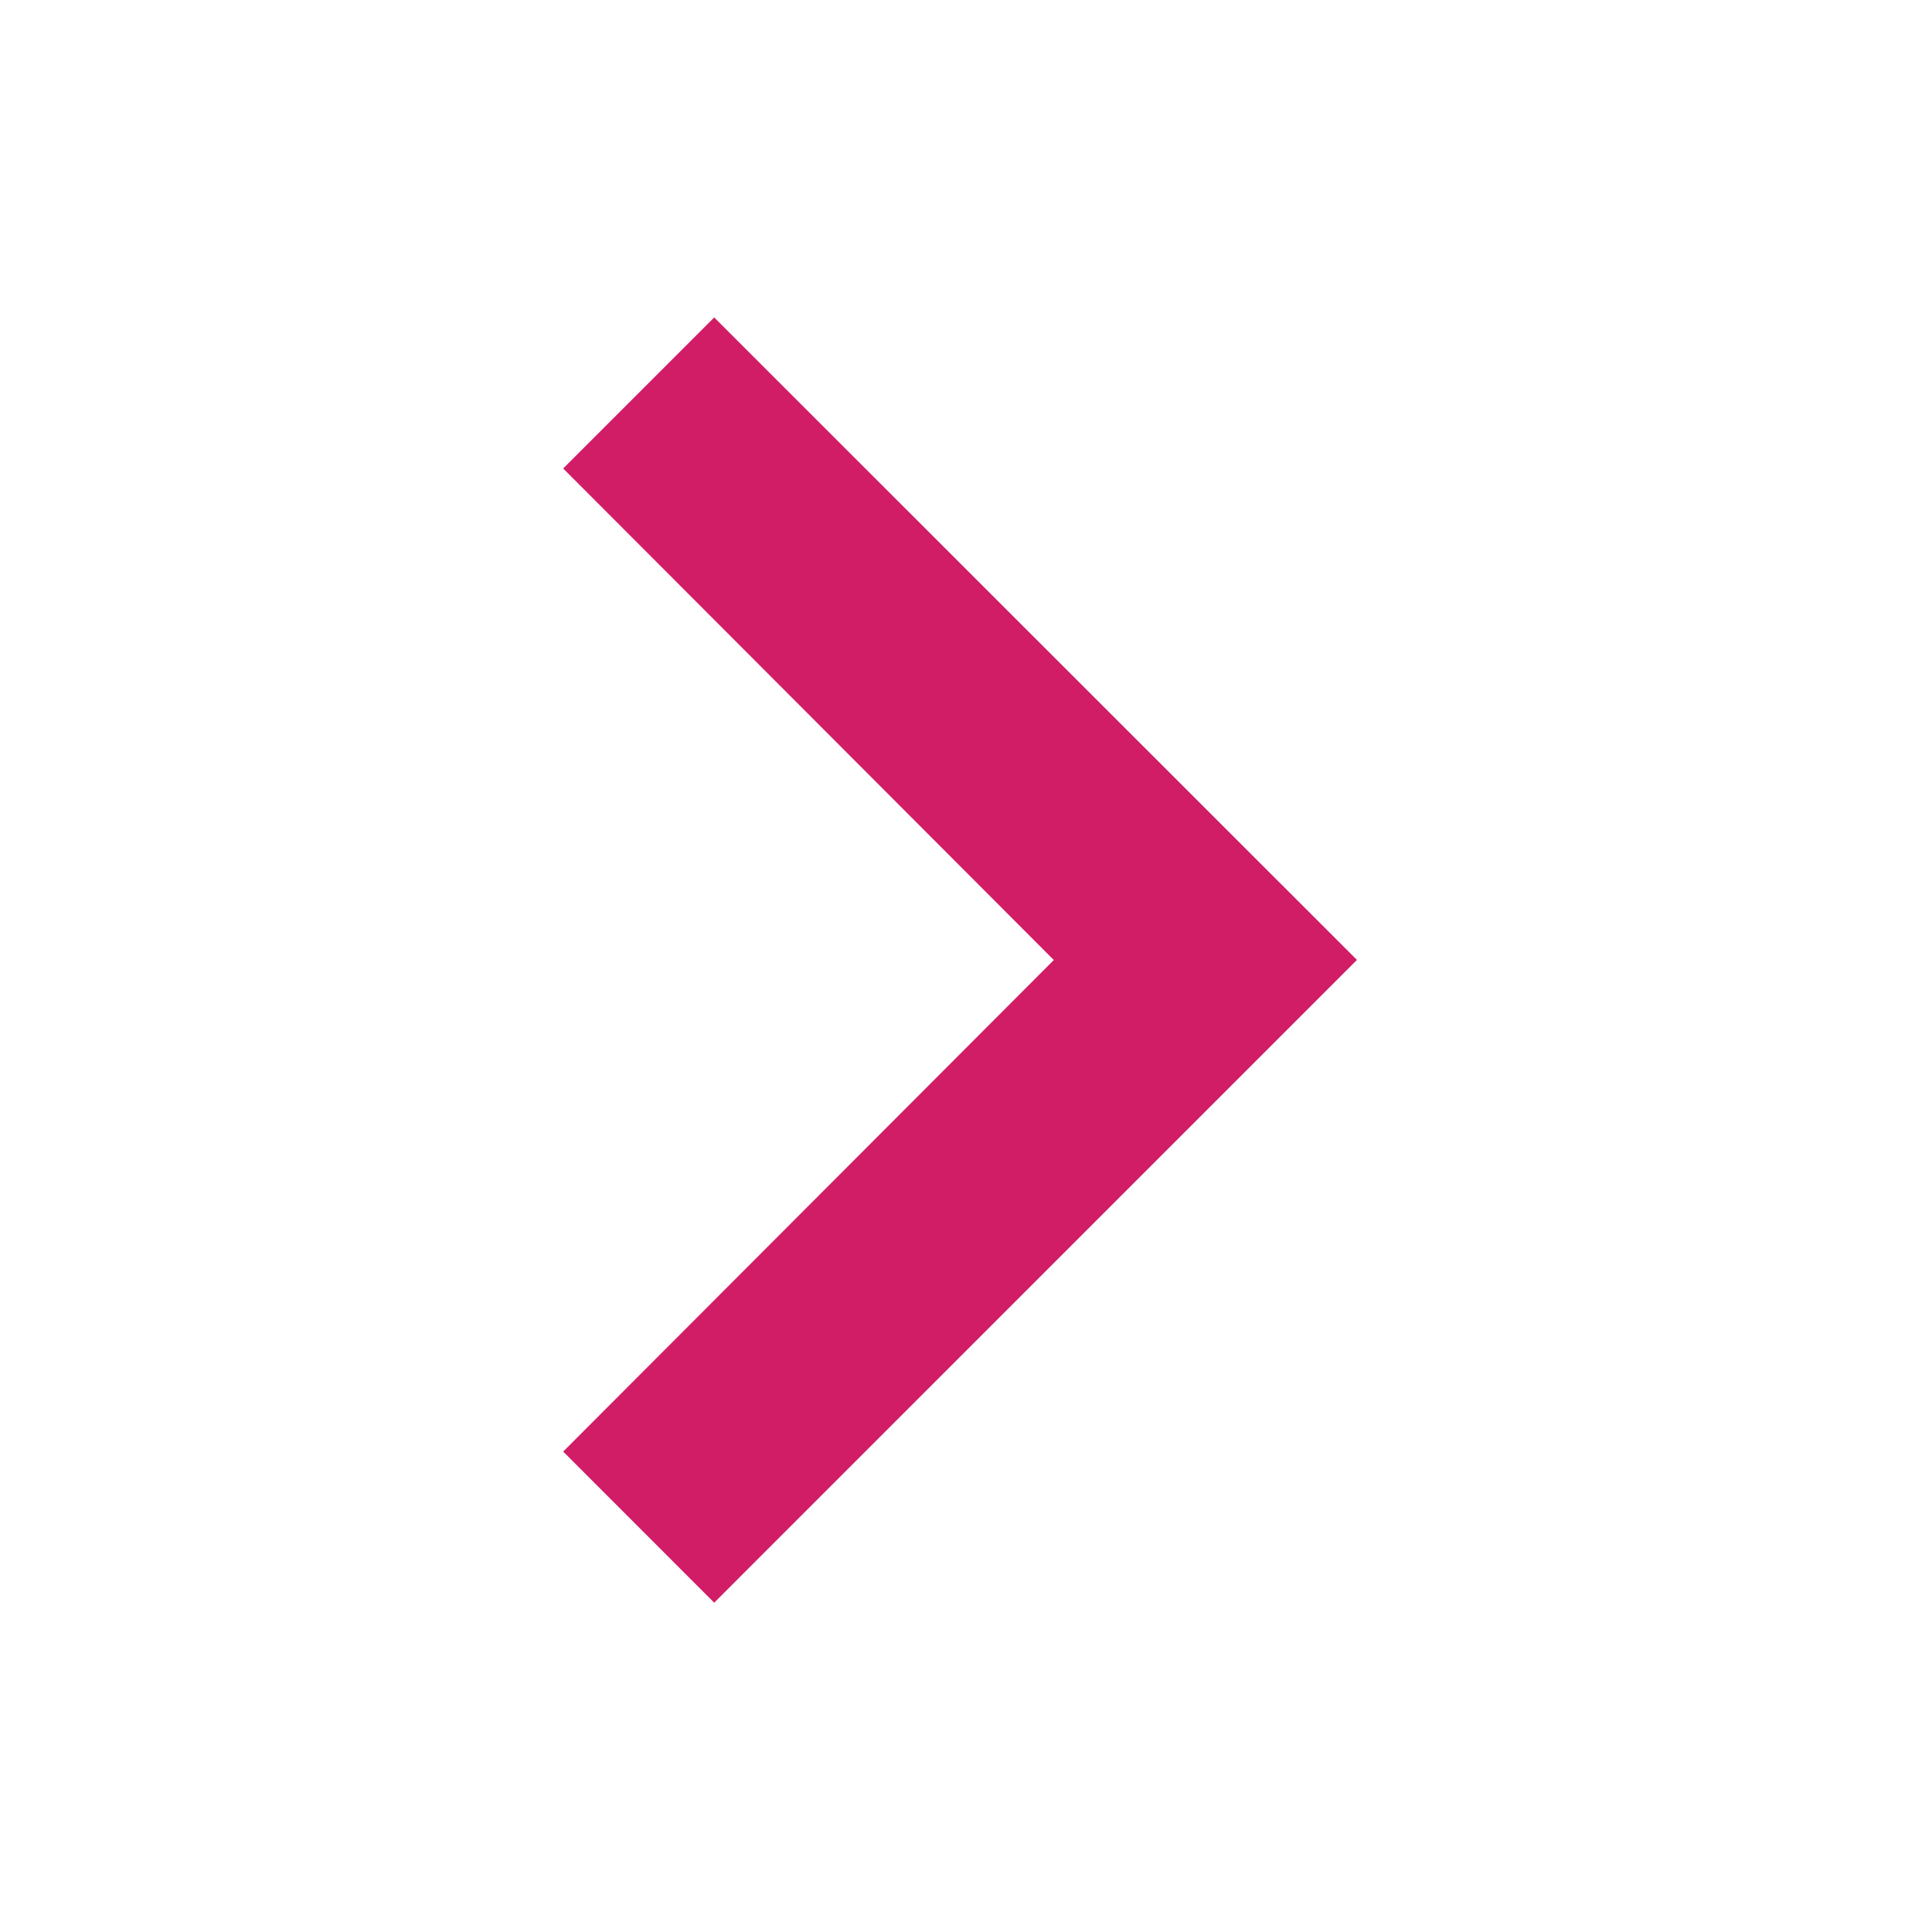 <svg width="50.309" height="50.309" viewBox="0 0 50.309 50.309">
    <path id="Icon_material-keyboard-arrow-right" data-name="Icon material-keyboard-arrow-right" d="m 14.665,37.799 12.776,-12.8 -12.776,-12.8 3.933,-3.933 16.737,16.73 -16.737,16.738 z" style="fill:#d11d66" />
</svg>